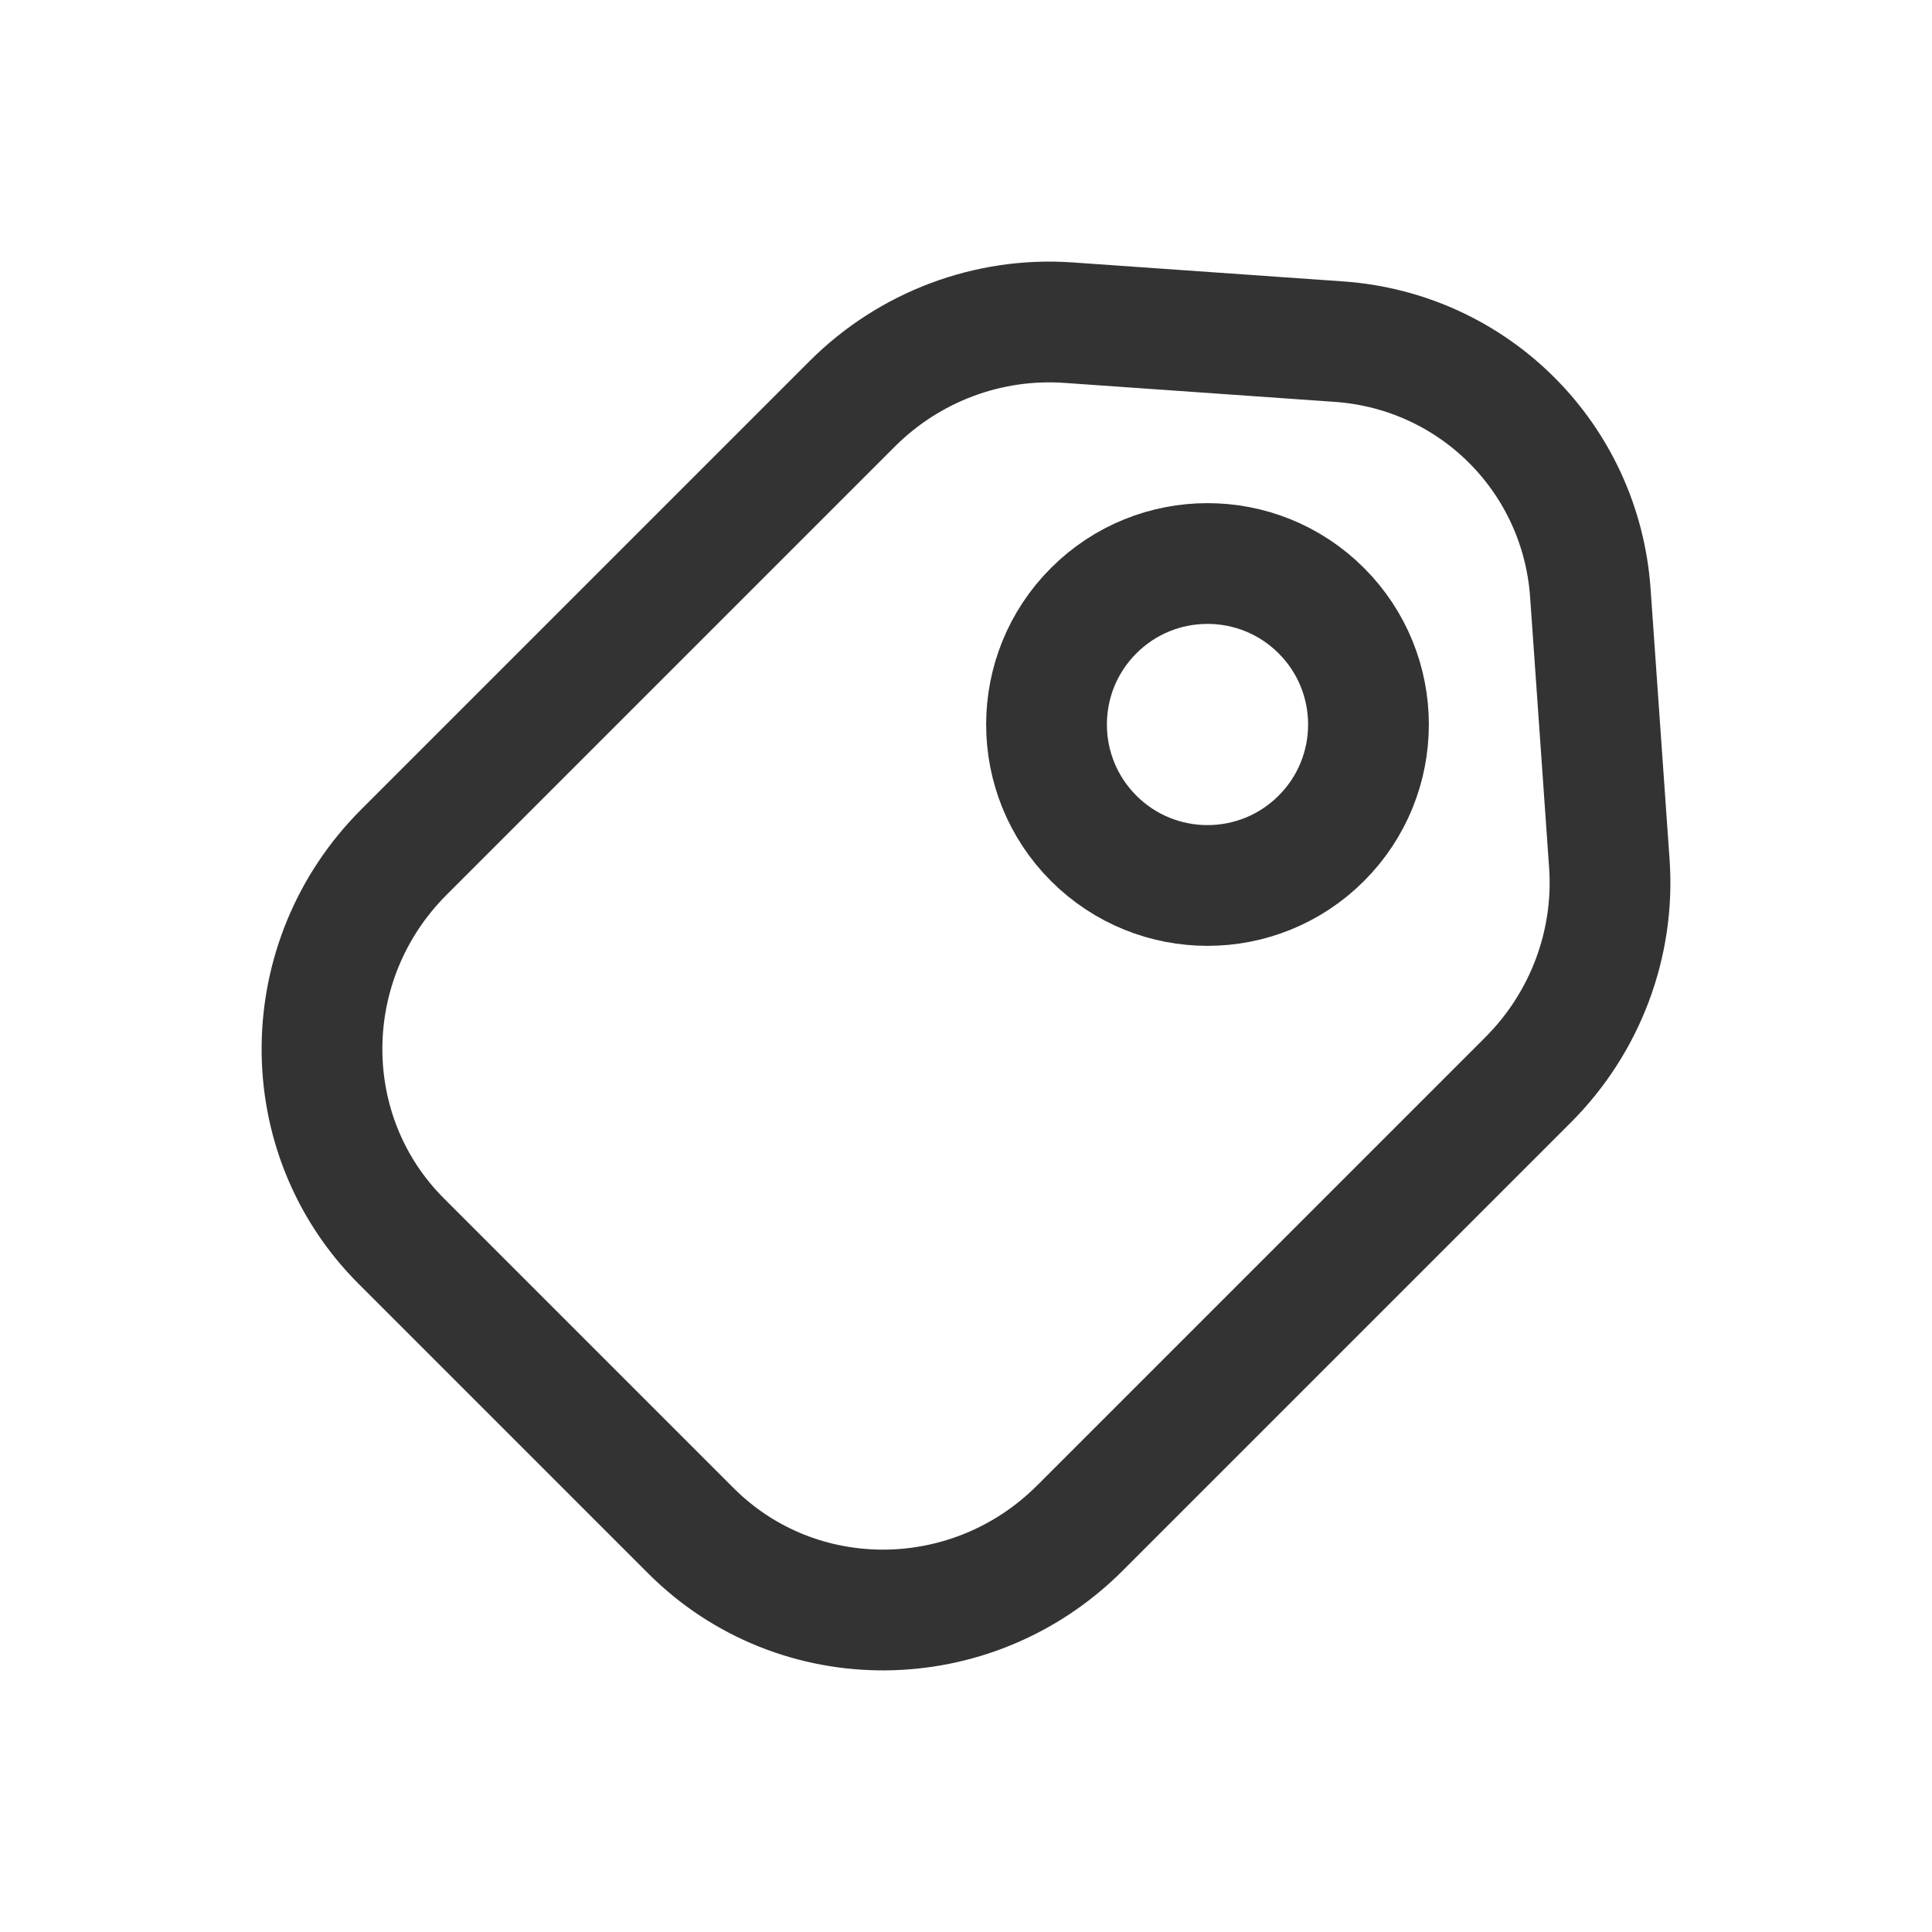 <svg width="24" height="24" viewBox="0 0 24 24" fill="none" xmlns="http://www.w3.org/2000/svg">
<path d="M10.586 5.017C11.296 4.307 12.276 3.939 13.27 4.008L16.633 4.244C18.312 4.362 19.638 5.688 19.756 7.367L19.992 10.73C20.061 11.724 19.693 12.704 18.983 13.414L13.414 18.983C12.071 20.326 9.908 20.341 8.583 19.016L4.984 15.417C3.659 14.092 3.674 11.929 5.017 10.586L10.586 5.017Z" stroke="#333333" stroke-width="1.5" stroke-linejoin="round"/>
<path d="M16.414 10.414C15.633 11.195 14.367 11.195 13.586 10.414C12.805 9.633 12.805 8.367 13.586 7.586C14.367 6.805 15.633 6.805 16.414 7.586C17.195 8.367 17.195 9.633 16.414 10.414Z" stroke="#333333" stroke-width="1.5"/>
</svg>
